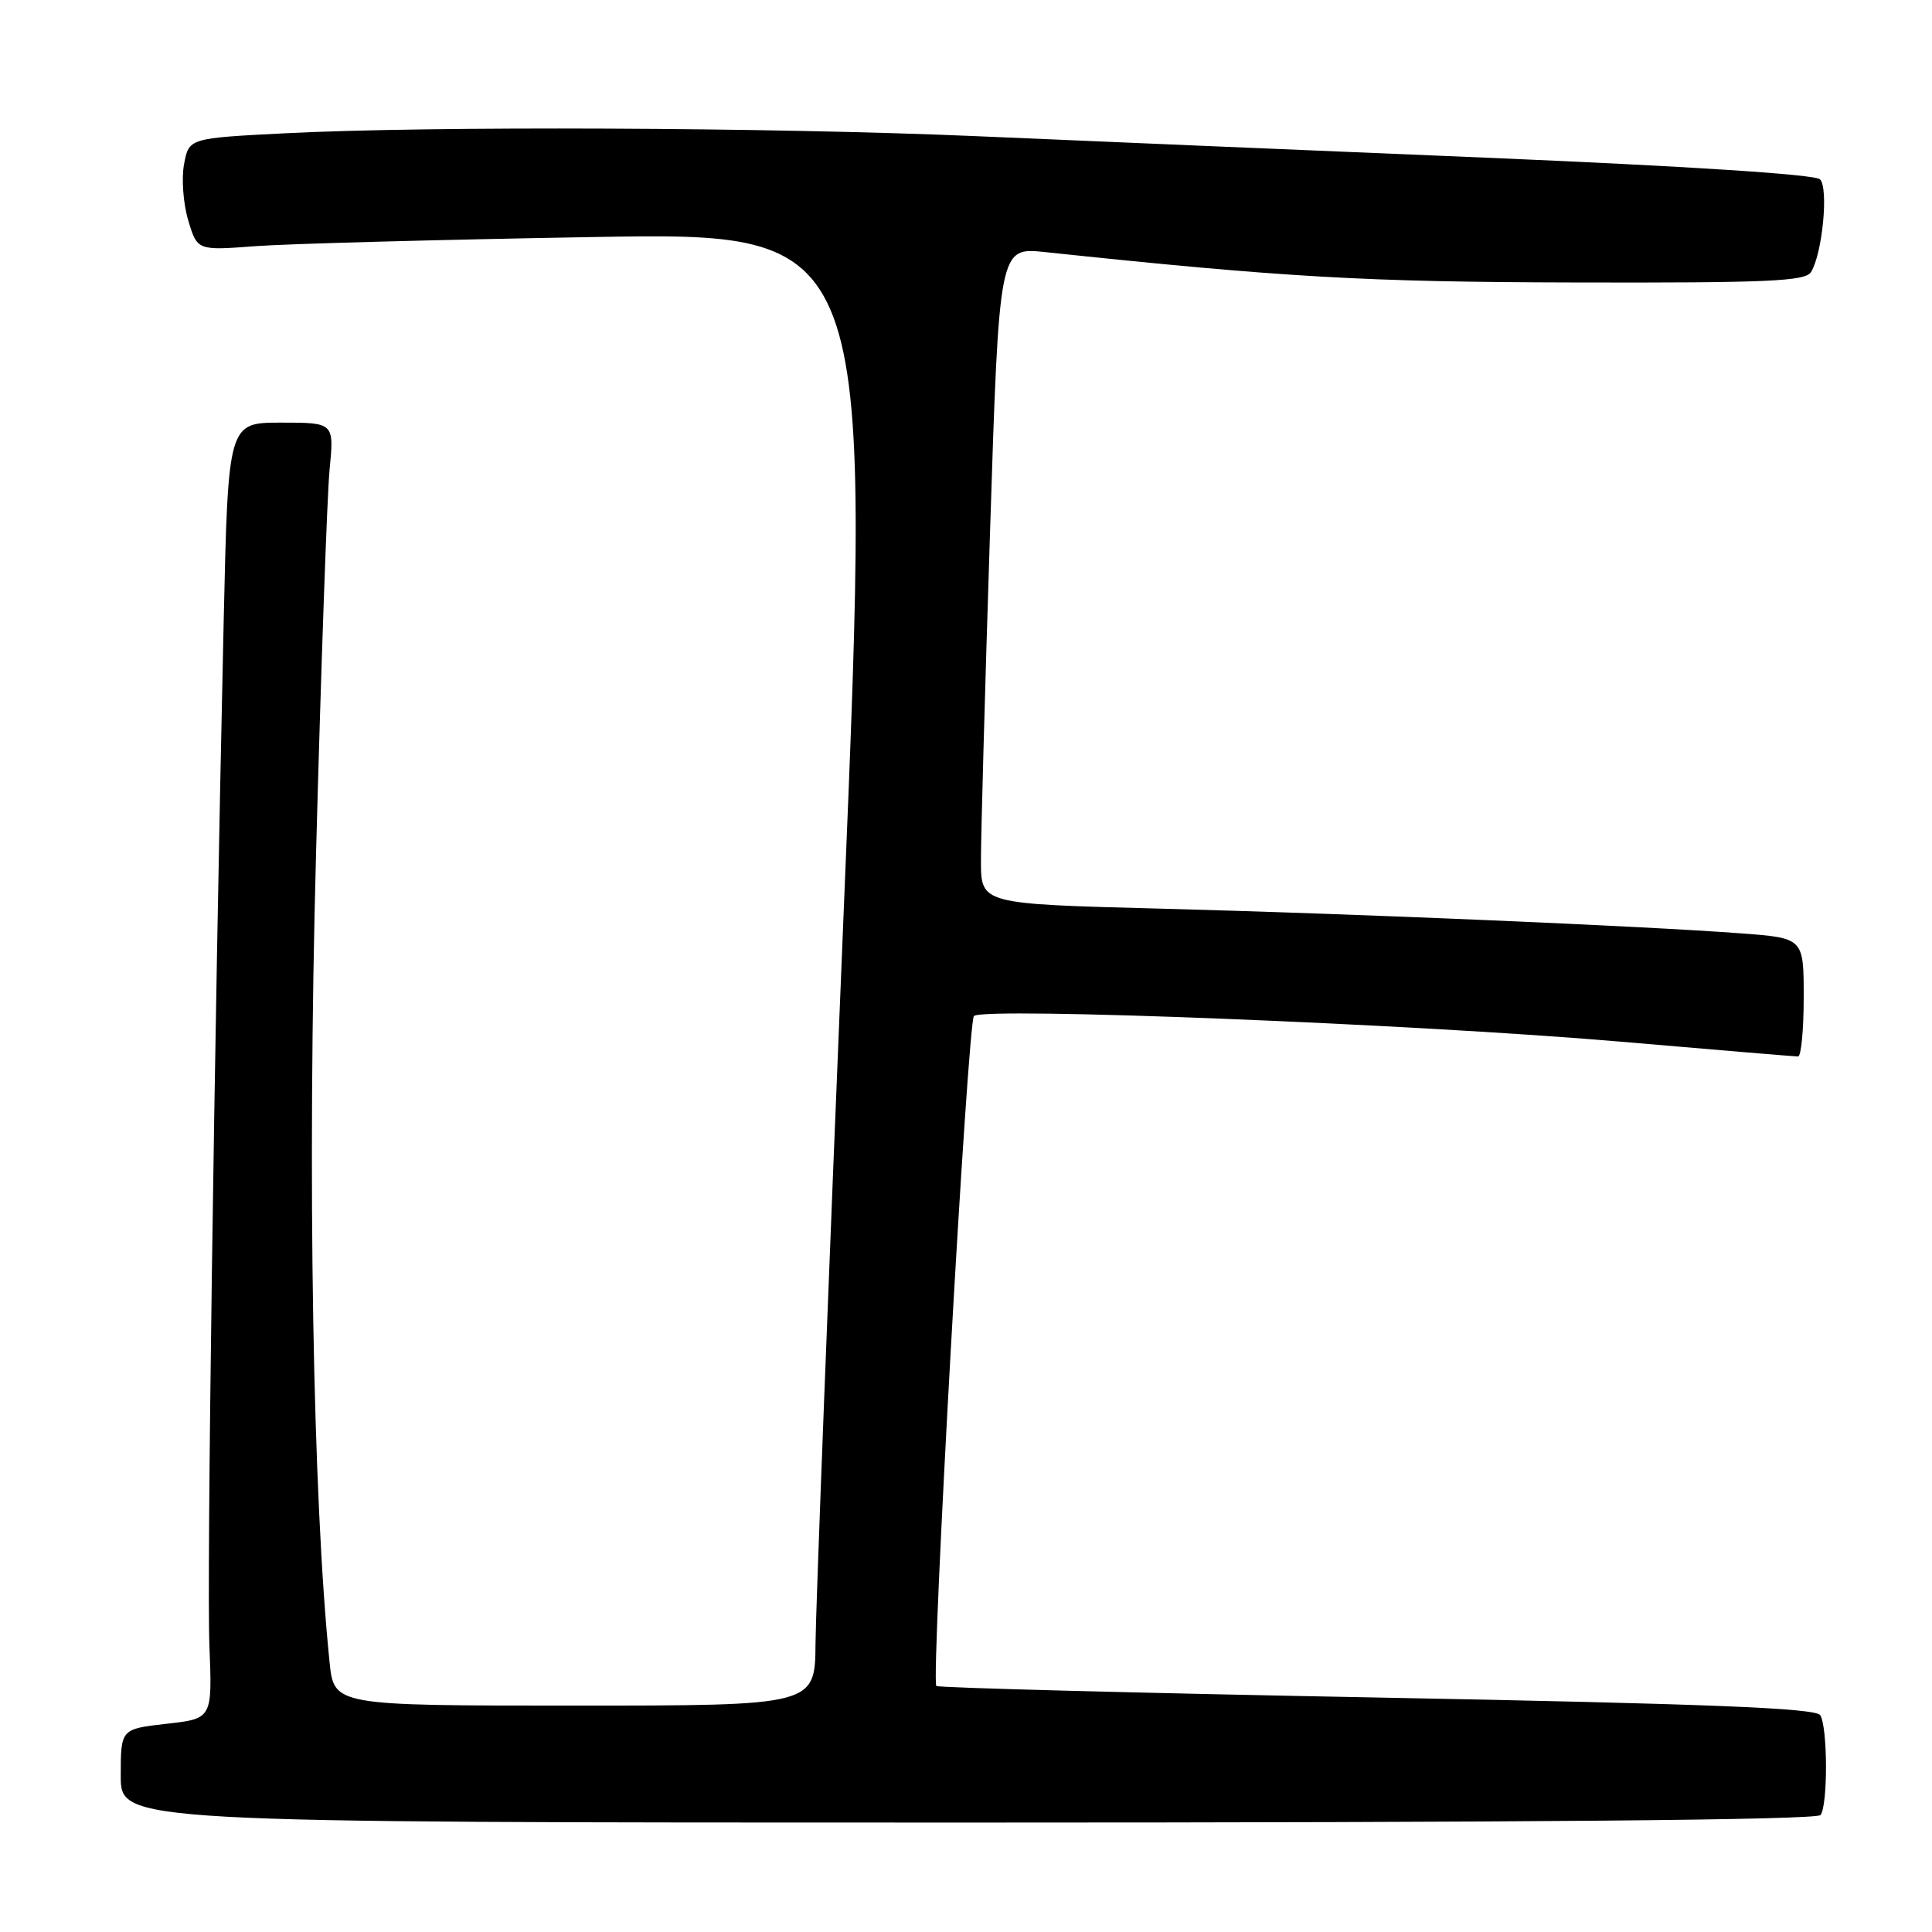 <?xml version="1.0" encoding="UTF-8" standalone="no"?>
<!DOCTYPE svg PUBLIC "-//W3C//DTD SVG 1.1//EN" "http://www.w3.org/Graphics/SVG/1.1/DTD/svg11.dtd" >
<svg xmlns="http://www.w3.org/2000/svg" xmlns:xlink="http://www.w3.org/1999/xlink" version="1.1" viewBox="0 0 256 256">
 <g >
 <path fill="currentColor"
d=" M 241.23 240.50 C 242.22 239.17 242.18 228.83 241.19 227.27 C 240.59 226.33 226.32 225.76 182.45 224.93 C 150.58 224.33 124.30 223.64 124.07 223.40 C 123.33 222.66 128.22 135.55 129.05 134.63 C 130.16 133.41 187.44 135.68 214.78 138.03 C 227.28 139.11 237.84 139.99 238.25 139.99 C 238.66 140.00 239.00 136.47 239.00 132.15 C 239.00 124.30 239.00 124.30 230.75 123.68 C 217.76 122.70 179.74 121.08 153.75 120.40 C 130.00 119.78 130.00 119.78 129.98 114.14 C 129.97 111.04 130.51 91.46 131.18 70.63 C 132.39 32.76 132.39 32.76 138.45 33.40 C 170.12 36.75 180.86 37.37 208.79 37.43 C 234.24 37.49 239.22 37.27 239.97 36.05 C 241.48 33.61 242.32 24.92 241.16 23.76 C 240.51 23.11 223.44 22.01 196.80 20.89 C 172.99 19.90 142.60 18.62 129.29 18.04 C 102.05 16.87 56.96 16.68 37.77 17.66 C 25.03 18.31 25.03 18.31 24.39 21.75 C 24.03 23.64 24.28 26.99 24.94 29.19 C 26.14 33.20 26.14 33.20 33.82 32.62 C 38.04 32.30 58.15 31.76 78.51 31.41 C 115.52 30.77 115.52 30.77 111.82 120.13 C 109.79 169.29 108.10 213.21 108.06 217.75 C 108.00 226.00 108.00 226.00 76.13 226.00 C 44.26 226.00 44.26 226.00 43.67 220.25 C 41.44 198.50 40.72 156.06 41.87 113.39 C 42.53 88.70 43.34 65.69 43.67 62.25 C 44.28 56.00 44.28 56.00 37.25 56.00 C 30.23 56.00 30.23 56.00 29.64 82.25 C 28.36 139.71 27.39 209.02 27.75 218.11 C 28.13 227.73 28.13 227.73 22.07 228.41 C 16.00 229.10 16.00 229.10 16.00 235.30 C 16.00 241.50 16.00 241.50 128.25 241.50 C 201.93 241.50 240.75 241.16 241.23 240.50 Z "/>
</g>
</svg>
